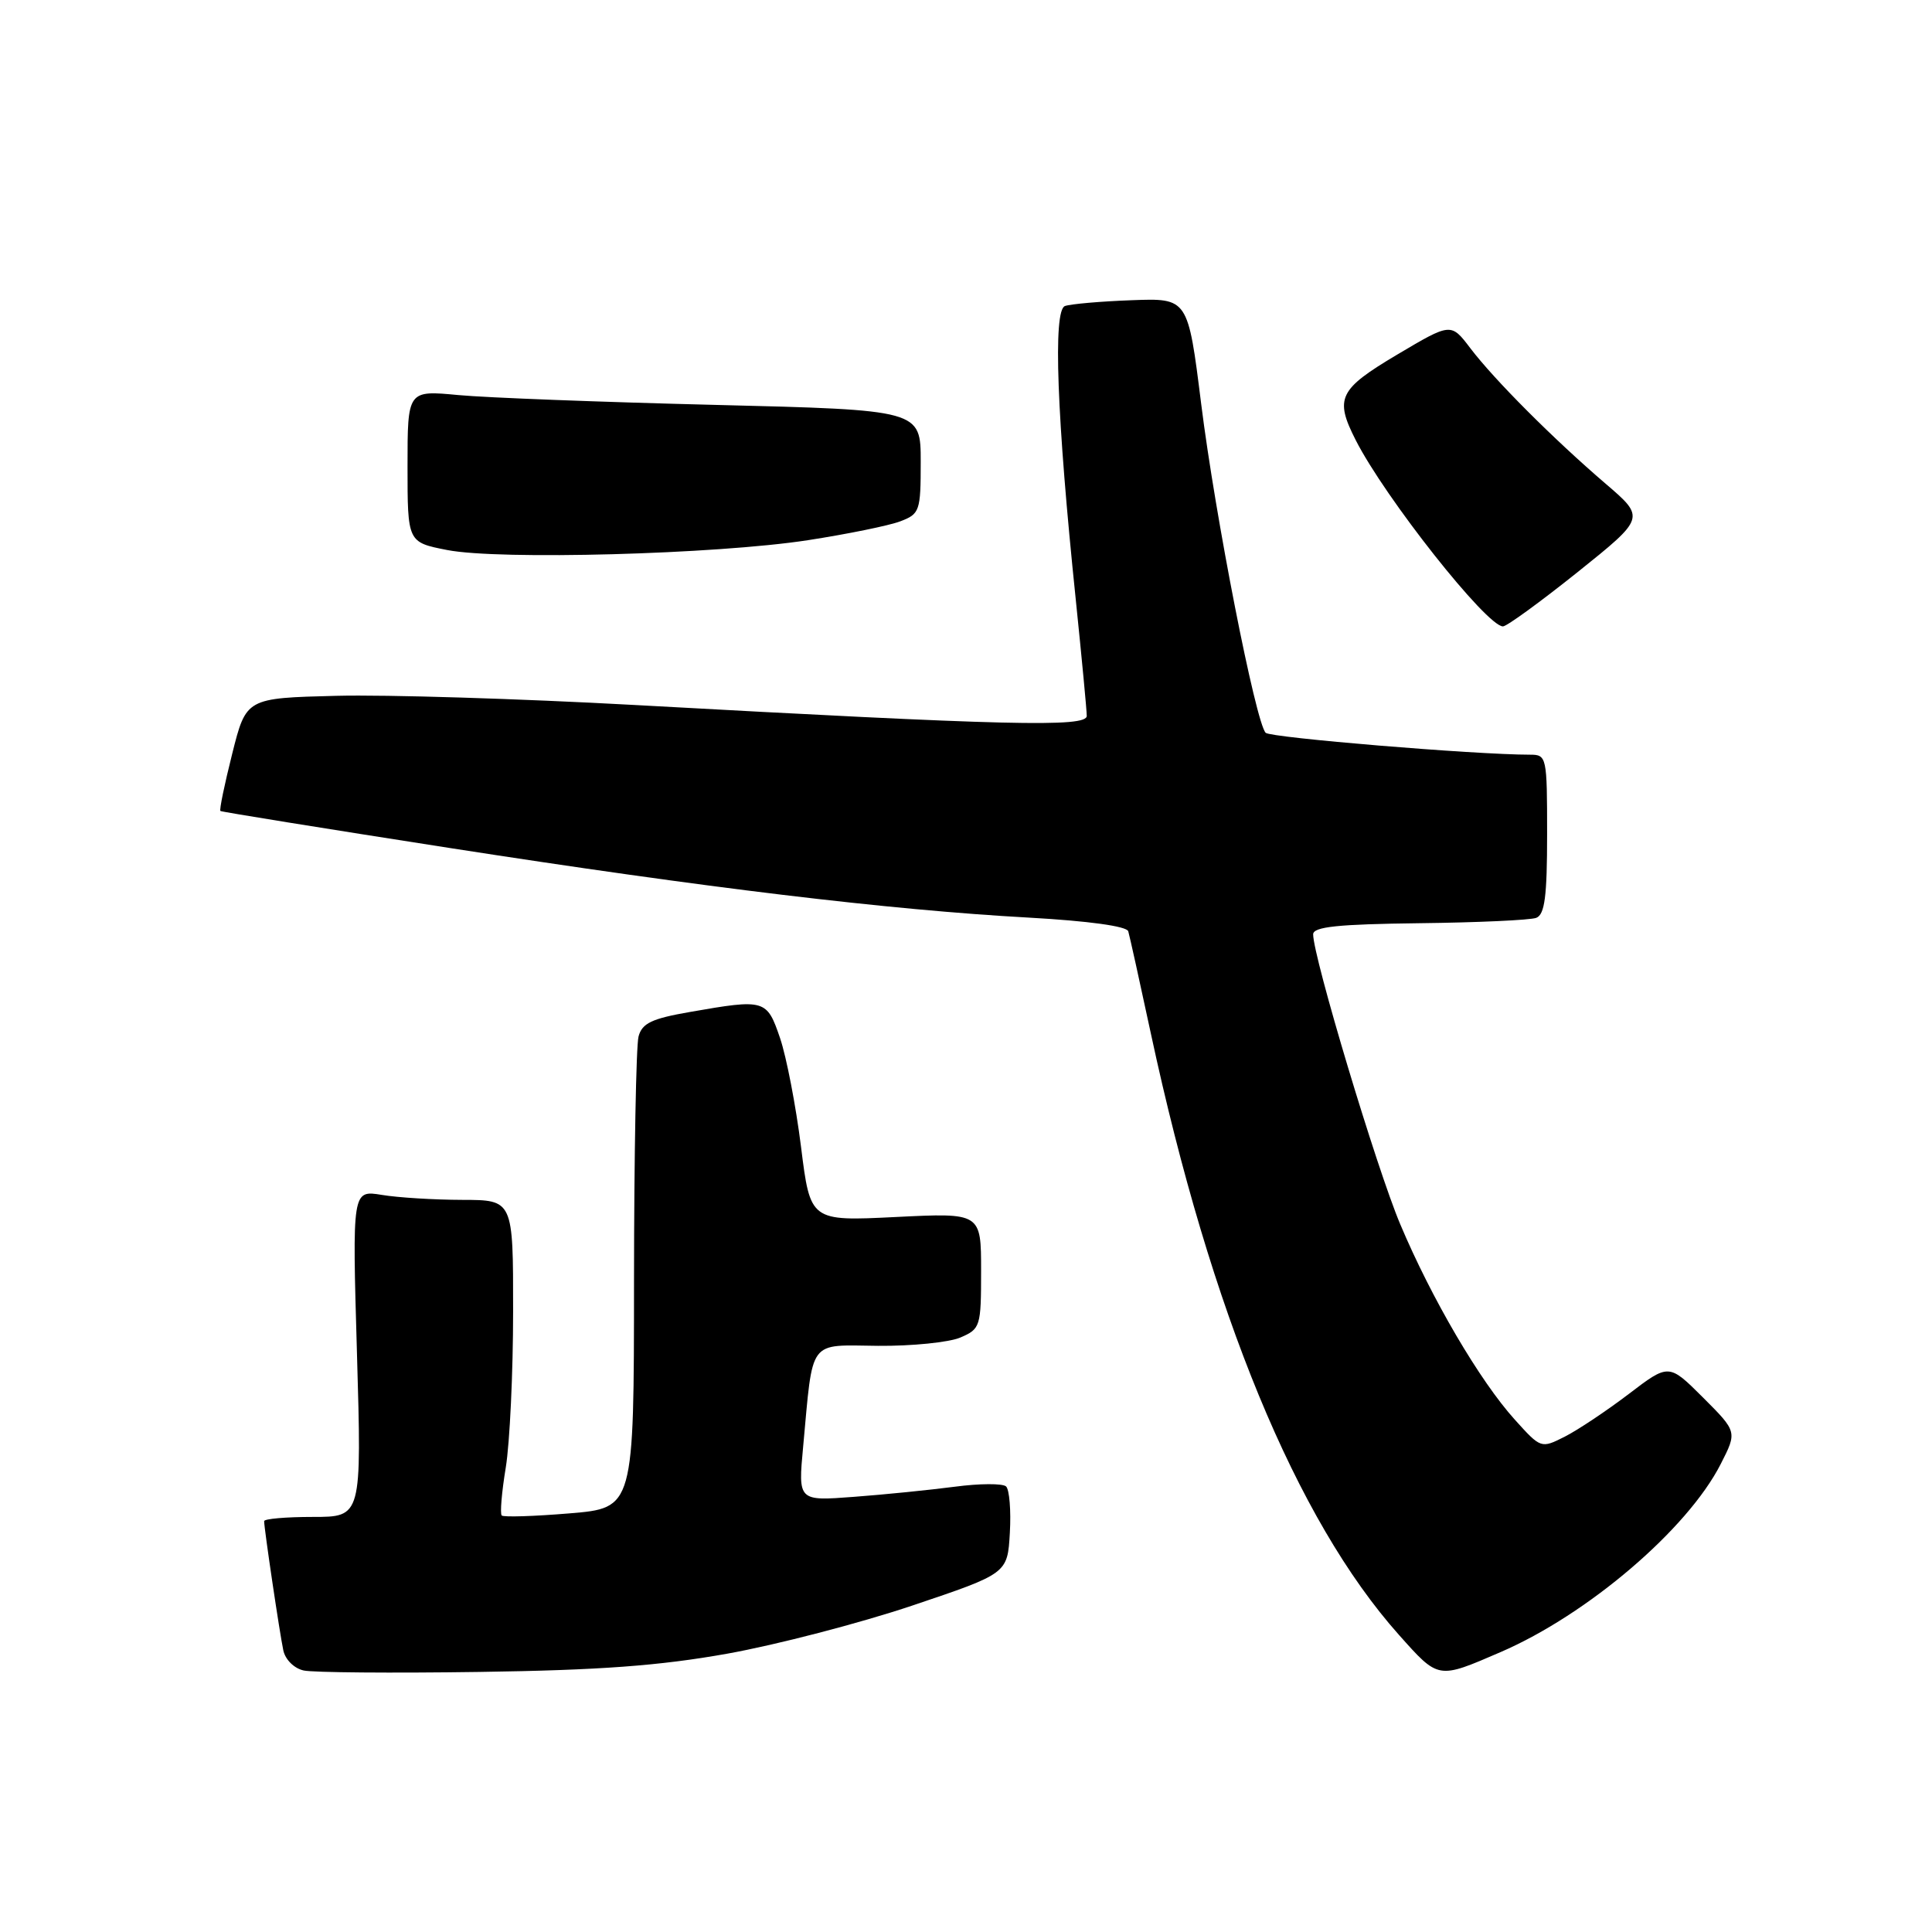 <?xml version="1.0" encoding="UTF-8" standalone="no"?>
<!DOCTYPE svg PUBLIC "-//W3C//DTD SVG 1.1//EN" "http://www.w3.org/Graphics/SVG/1.1/DTD/svg11.dtd" >
<svg xmlns="http://www.w3.org/2000/svg" xmlns:xlink="http://www.w3.org/1999/xlink" version="1.1" viewBox="0 0 256 256">
 <g >
 <path fill="currentColor"
d=" M 96.37 219.12 C 102.90 217.95 113.93 215.08 120.87 212.75 C 133.50 208.50 133.50 208.50 133.81 203.11 C 133.98 200.14 133.75 197.38 133.31 196.96 C 132.86 196.55 129.80 196.56 126.50 197.00 C 123.20 197.43 117.18 198.04 113.13 198.34 C 105.75 198.90 105.75 198.90 106.42 191.70 C 107.76 177.22 107.00 178.24 116.34 178.33 C 120.83 178.37 125.74 177.87 127.25 177.23 C 129.91 176.09 130.00 175.79 130.00 168.38 C 130.00 160.70 130.00 160.70 118.69 161.26 C 107.37 161.82 107.37 161.82 106.14 151.96 C 105.46 146.53 104.21 140.05 103.36 137.55 C 101.61 132.42 101.38 132.35 91.43 134.09 C 86.36 134.97 85.08 135.58 84.61 137.34 C 84.29 138.53 84.02 153.07 84.01 169.66 C 84.00 199.82 84.00 199.82 75.46 200.53 C 70.76 200.92 66.72 201.05 66.48 200.81 C 66.24 200.57 66.48 197.70 67.02 194.44 C 67.55 191.17 67.99 181.86 67.99 173.75 C 68.00 159.00 68.00 159.00 61.25 158.99 C 57.54 158.98 52.74 158.69 50.59 158.33 C 46.67 157.69 46.67 157.69 47.30 179.34 C 47.93 201.00 47.93 201.00 41.46 201.00 C 37.91 201.00 35.00 201.25 35.00 201.56 C 35.00 202.55 37.06 216.43 37.54 218.68 C 37.80 219.91 38.98 221.08 40.25 221.35 C 41.49 221.62 51.95 221.71 63.50 221.54 C 79.44 221.31 87.36 220.73 96.37 219.12 Z  M 198.84 218.91 C 210.39 213.92 223.60 202.63 228.00 194.00 C 230.19 189.71 230.19 189.71 225.66 185.18 C 221.13 180.66 221.13 180.66 215.82 184.71 C 212.89 186.94 209.08 189.48 207.35 190.36 C 204.20 191.95 204.18 191.95 200.72 188.11 C 196.09 182.99 189.69 172.07 185.54 162.22 C 182.41 154.81 173.99 126.77 174.00 123.80 C 174.01 122.80 177.29 122.46 188.06 122.33 C 195.79 122.24 202.77 121.92 203.56 121.62 C 204.69 121.18 205.00 118.78 205.00 110.53 C 205.00 100.25 204.95 100.00 202.73 100.00 C 195.46 100.00 168.37 97.75 167.71 97.10 C 166.39 95.79 161.02 68.43 159.16 53.50 C 157.41 39.50 157.41 39.50 149.96 39.78 C 145.86 39.93 141.87 40.28 141.11 40.55 C 139.51 41.12 140.02 55.14 142.55 79.50 C 143.34 87.20 144.00 94.11 144.00 94.86 C 144.00 96.40 133.65 96.15 84.00 93.41 C 68.88 92.58 51.13 92.03 44.56 92.20 C 32.62 92.50 32.62 92.50 30.77 99.87 C 29.75 103.93 29.04 107.34 29.21 107.46 C 29.37 107.58 43.00 109.78 59.50 112.35 C 93.63 117.66 117.73 120.56 136.34 121.59 C 144.23 122.03 149.30 122.73 149.50 123.40 C 149.68 124.01 151.03 130.11 152.50 136.97 C 160.42 173.83 171.78 201.38 185.35 216.61 C 190.65 222.55 190.48 222.52 198.84 218.91 Z  M 209.04 75.81 C 218.02 68.61 218.02 68.61 212.76 64.10 C 205.85 58.18 198.01 50.33 194.82 46.13 C 192.26 42.76 192.26 42.76 185.13 46.99 C 177.39 51.59 176.82 52.77 179.63 58.30 C 183.52 65.96 196.99 83.00 199.15 83.00 C 199.65 83.00 204.10 79.76 209.04 75.81 Z  M 107.04 71.58 C 112.28 70.77 117.79 69.65 119.29 69.08 C 121.87 68.10 122.00 67.73 122.00 61.19 C 122.00 54.32 122.00 54.32 94.75 53.65 C 79.76 53.28 64.46 52.70 60.75 52.35 C 54.00 51.71 54.00 51.71 54.00 61.78 C 54.00 71.85 54.00 71.85 59.25 72.88 C 66.13 74.23 94.86 73.45 107.04 71.58 Z "/>
</g>
</svg>